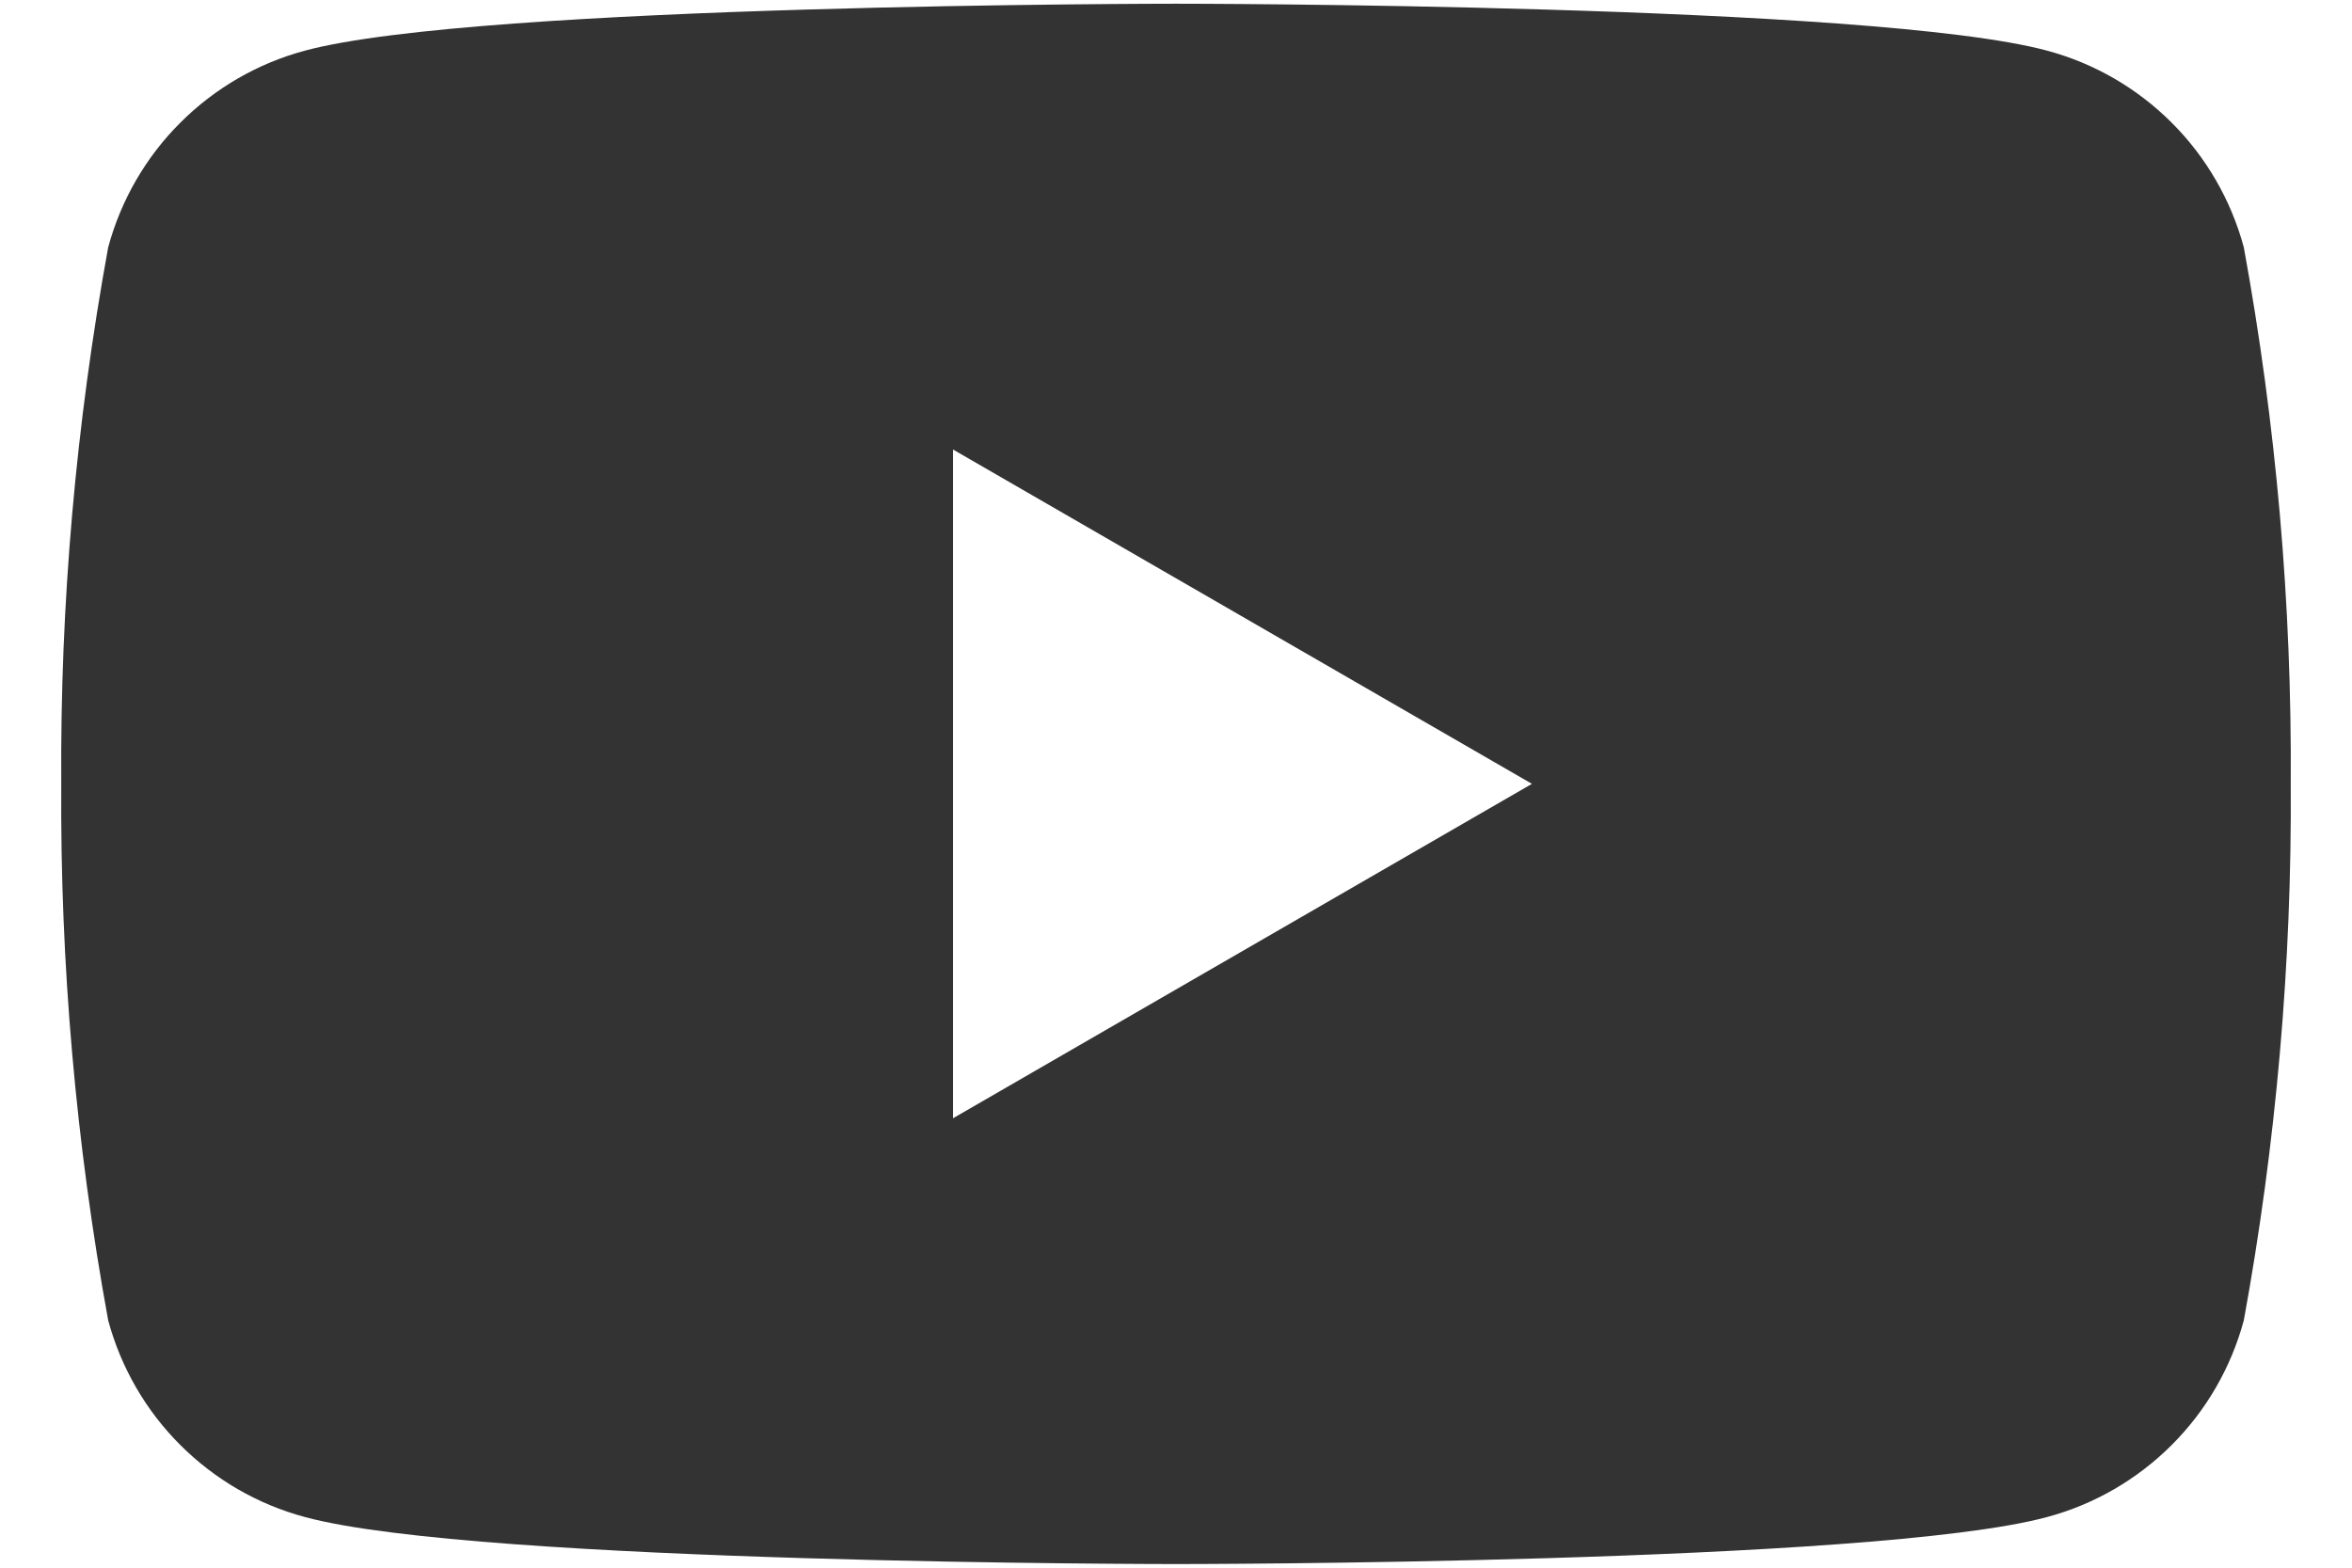 <svg width="24" height="16" viewBox="0 0 24 16" fill="none" xmlns="http://www.w3.org/2000/svg">
<path d="M22.896 2.524C22.766 2.043 22.513 1.604 22.16 1.252C21.808 0.9 21.37 0.646 20.889 0.517C19.117 0.038 12 0.038 12 0.038C12 0.038 4.883 0.038 3.111 0.517C2.63 0.646 2.192 0.9 1.84 1.252C1.487 1.604 1.234 2.043 1.104 2.524C0.774 4.33 0.613 6.164 0.625 8C0.613 9.836 0.774 11.67 1.104 13.476C1.234 13.957 1.487 14.396 1.84 14.748C2.192 15.1 2.63 15.354 3.111 15.483C4.883 15.963 12 15.963 12 15.963C12 15.963 19.117 15.963 20.889 15.483C21.37 15.354 21.808 15.1 22.16 14.748C22.513 14.396 22.766 13.957 22.896 13.476C23.226 11.67 23.387 9.836 23.375 8C23.387 6.164 23.226 4.33 22.896 2.524ZM9.725 11.413V4.588L15.632 8L9.725 11.413Z" fill="#333333"/>
</svg>
